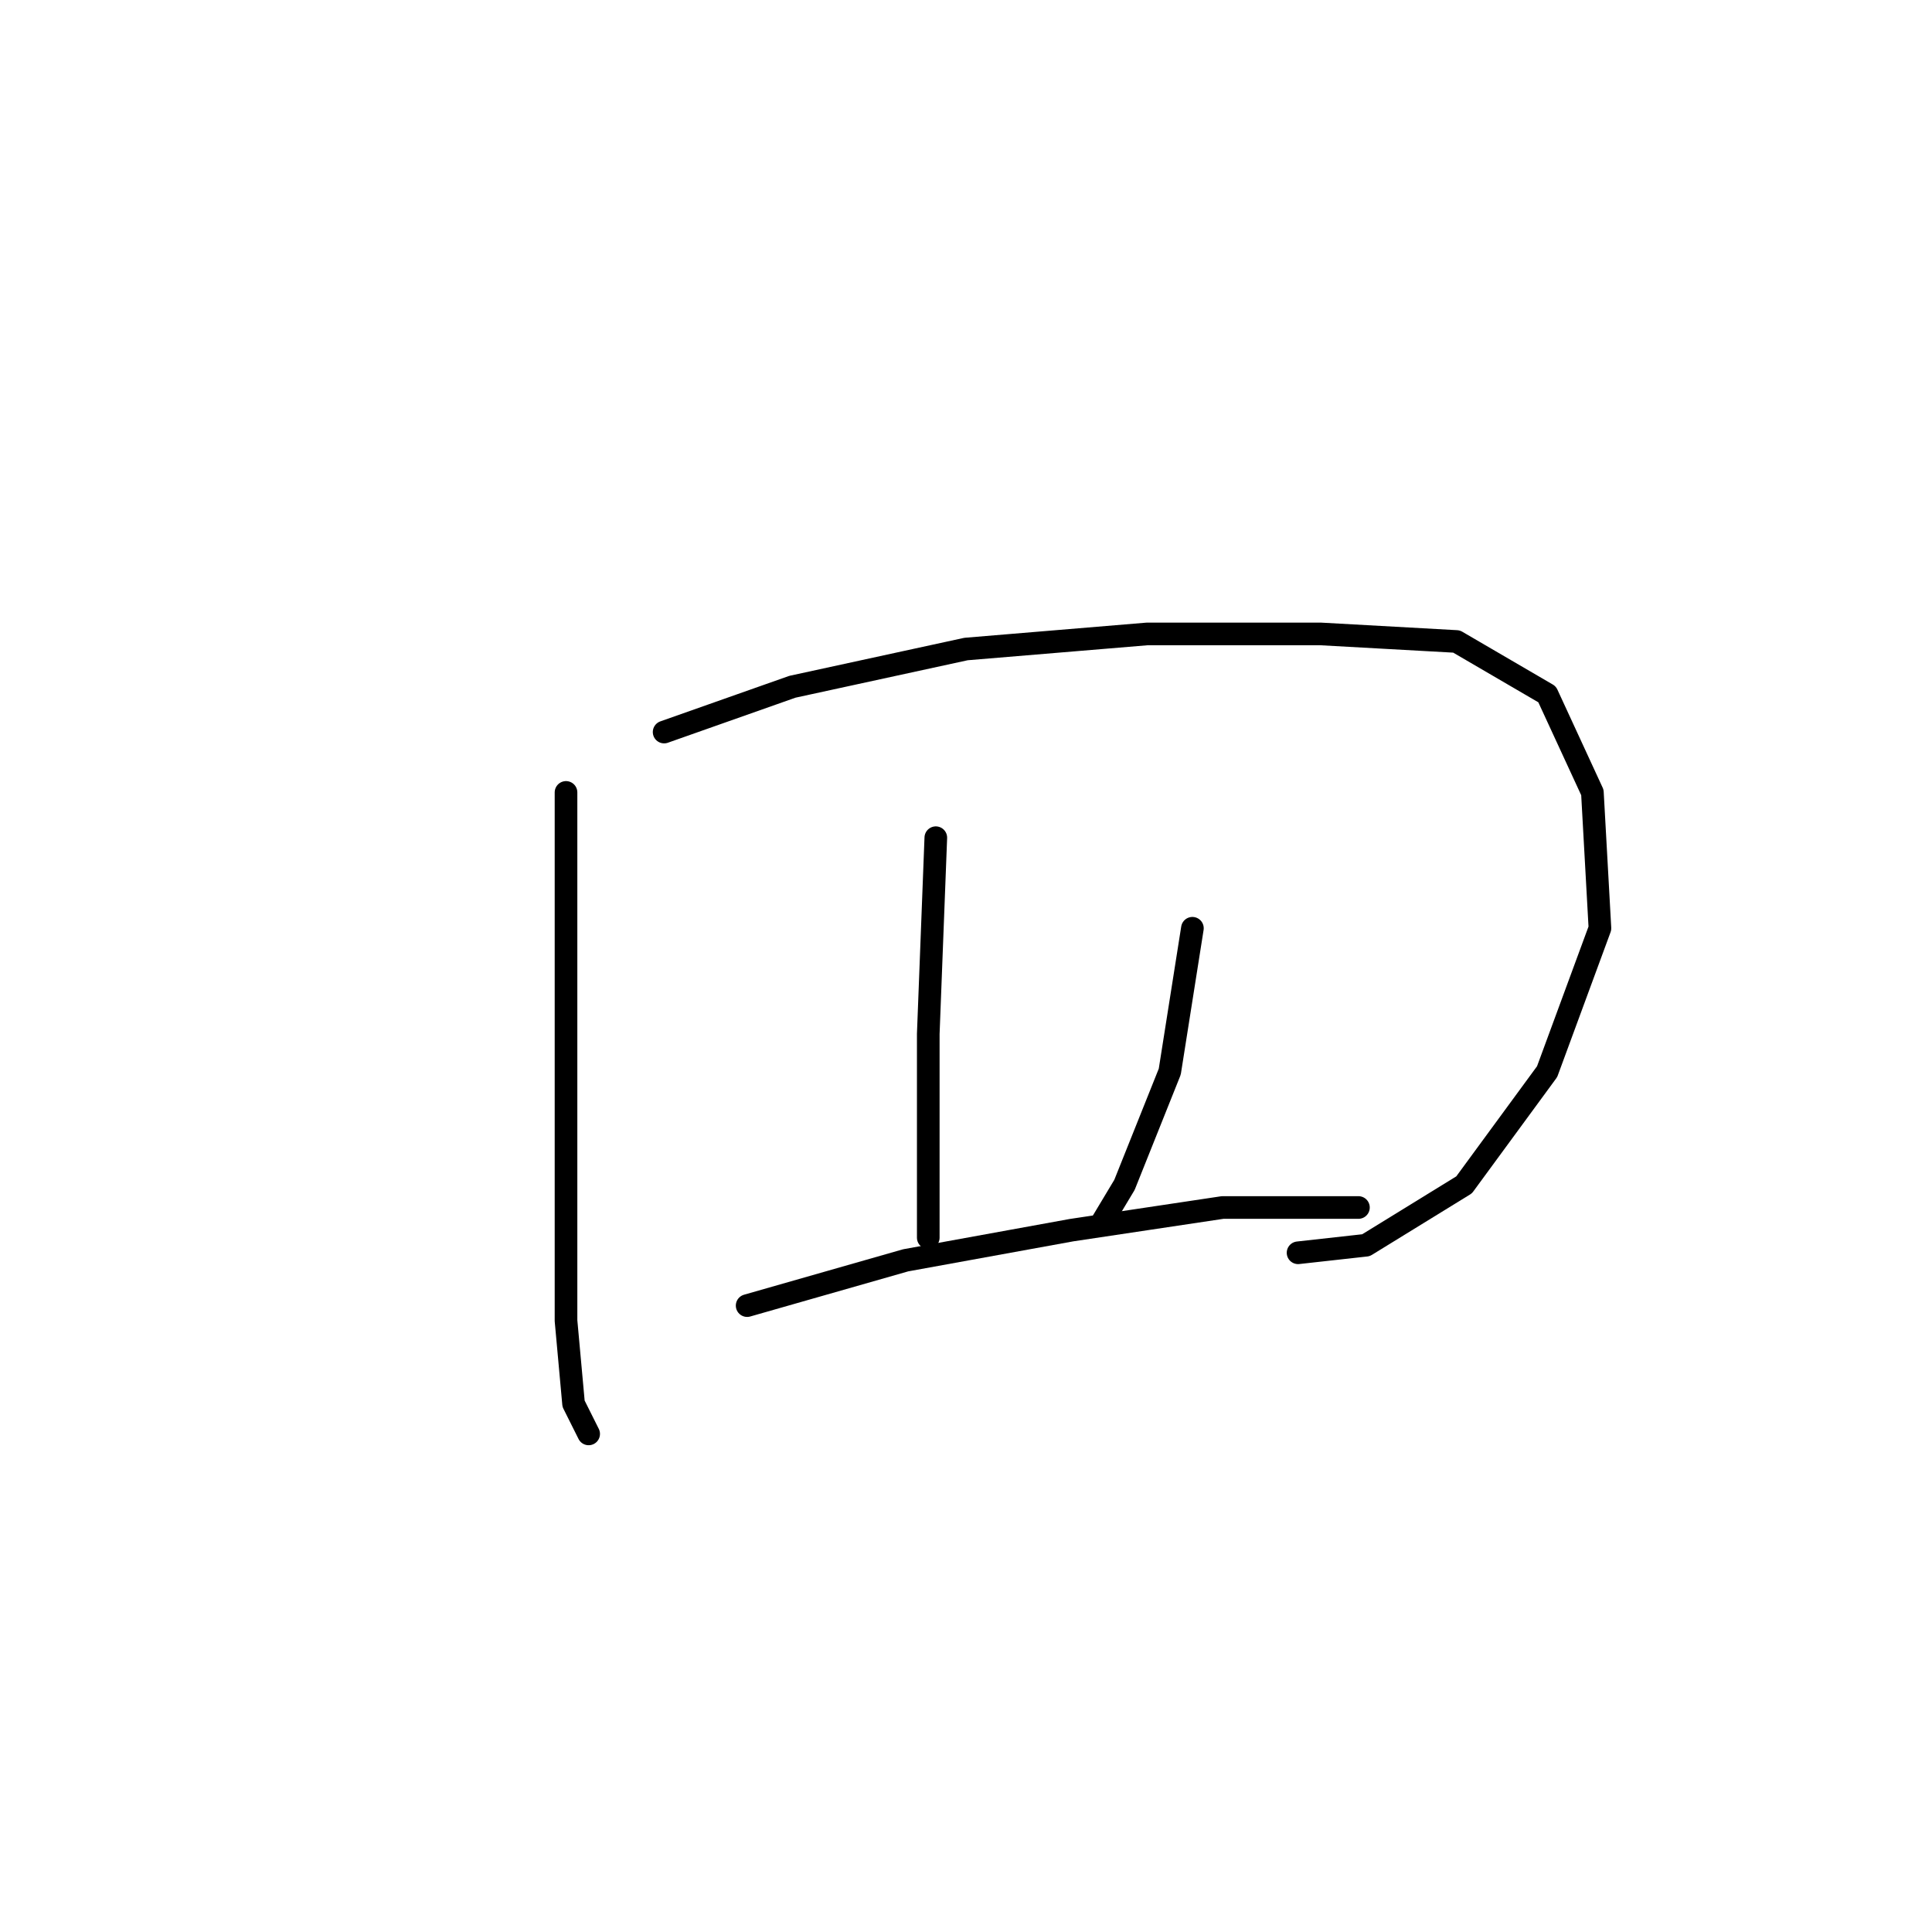 <?xml version="1.0" standalone="no"?>
    <svg width="256" height="256" xmlns="http://www.w3.org/2000/svg" version="1.1">
    <polyline stroke="black" stroke-width="3" stroke-linecap="round" fill="transparent" stroke-linejoin="round" points="75 105 75 114 75 134 75 146 75 158 75 175 76 186 78 190 78 190 " />
        <polyline stroke="black" stroke-width="3" stroke-linecap="round" fill="transparent" stroke-linejoin="round" points="88 97 105 91 128 86 152 84 175 84 193 85 205 92 211 105 212 123 205 142 194 157 181 165 172 166 172 166 " />
        <polyline stroke="black" stroke-width="3" stroke-linecap="round" fill="transparent" stroke-linejoin="round" points="124 111 123 137 123 154 123 163 123 164 123 164 " />
        <polyline stroke="black" stroke-width="3" stroke-linecap="round" fill="transparent" stroke-linejoin="round" points="158 123 155 142 149 157 146 162 146 162 " />
        <polyline stroke="black" stroke-width="3" stroke-linecap="round" fill="transparent" stroke-linejoin="round" points="99 173 120 167 142 163 162 160 180 160 180 160 " />
        </svg>